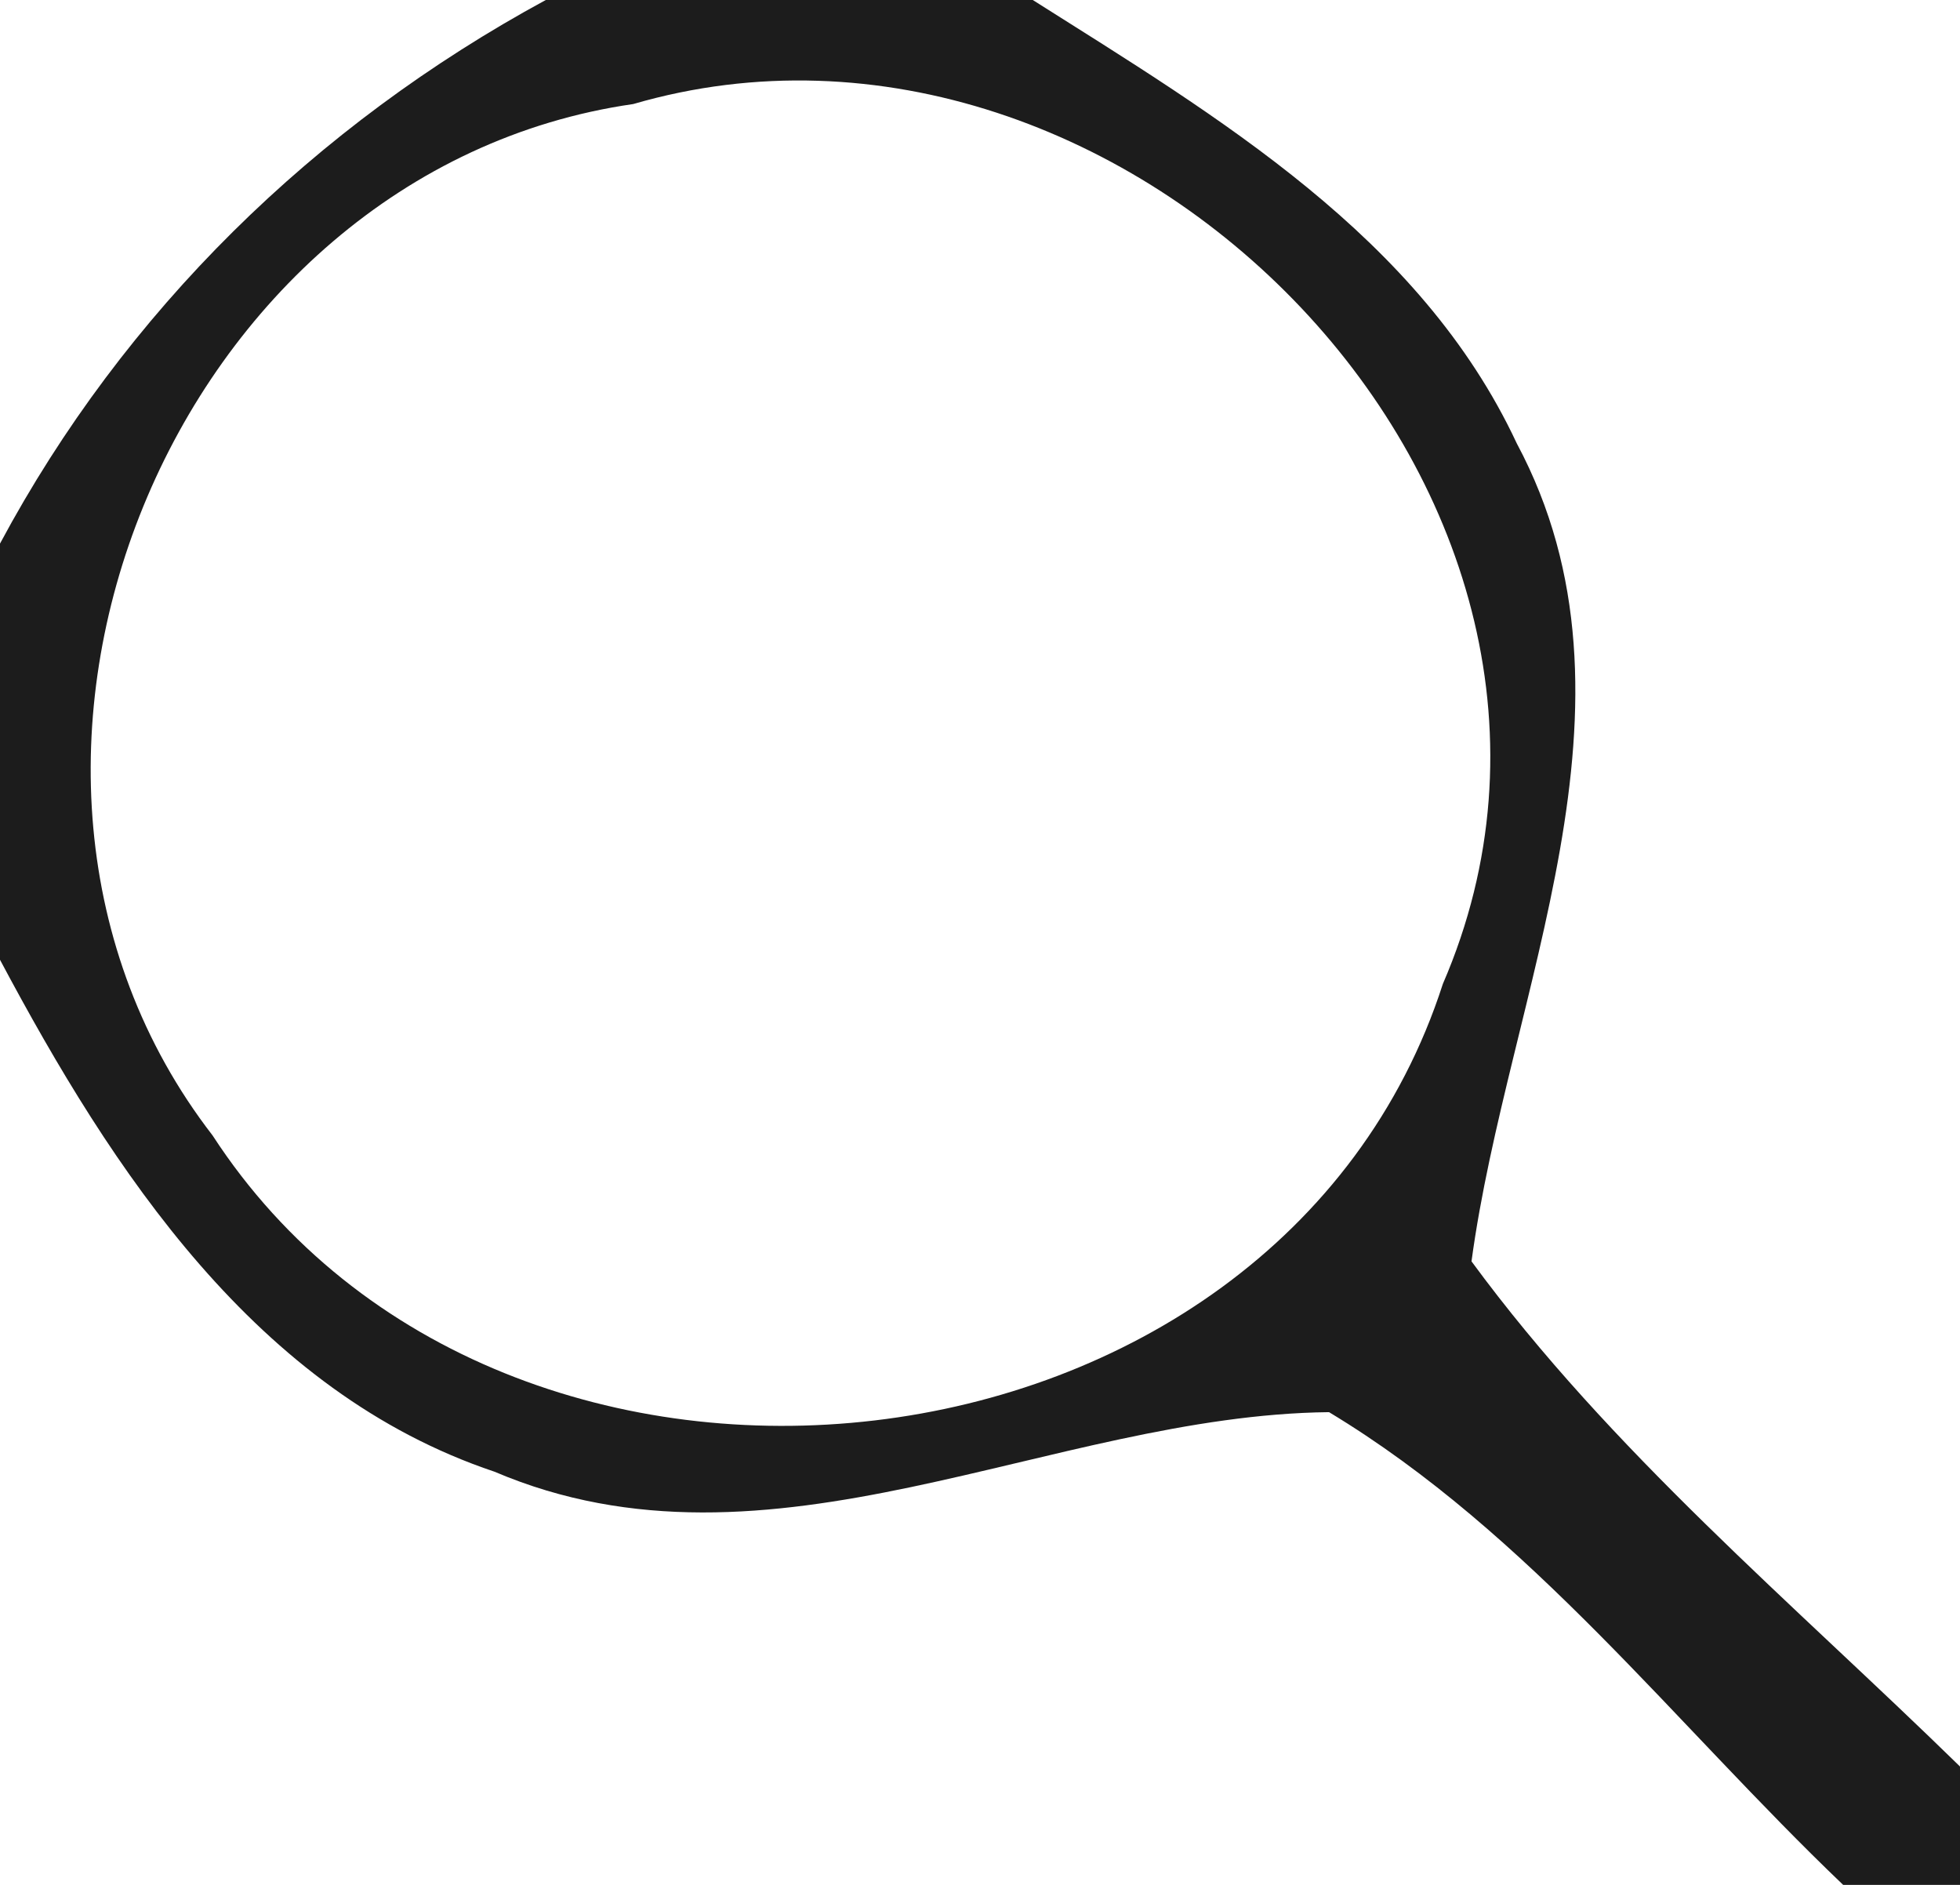 <?xml version="1.0" encoding="UTF-8" ?>
<!DOCTYPE svg PUBLIC "-//W3C//DTD SVG 1.1//EN" "http://www.w3.org/Graphics/SVG/1.1/DTD/svg11.dtd">
<svg width="26pt" height="25pt" viewBox="0 0 26 25" version="1.1" xmlns="http://www.w3.org/2000/svg">
<g id="#000000e4">
<path fill="#000000" opacity="0.89" d=" M 7.24 0.00 L 13.70 0.00 C 16.15 1.55 18.84 3.14 20.12 5.88 C 21.97 9.34 20.00 13.17 19.52 16.73 C 21.37 19.25 23.78 21.26 26.00 23.43 L 26.00 25.00 L 24.45 25.00 C 22.22 22.87 20.30 20.34 17.63 18.73 C 13.93 18.77 10.22 21.08 6.56 19.52 C 3.40 18.46 1.49 15.53 0.00 12.73 L 0.00 7.21 C 1.65 4.13 4.18 1.66 7.24 0.00 M 8.40 1.38 C 2.29 2.26 -0.96 10.17 2.82 15.06 C 6.68 21.00 16.94 19.87 19.14 13.05 C 21.93 6.60 14.92 -0.52 8.40 1.38 Z" />
</g>
</svg>
